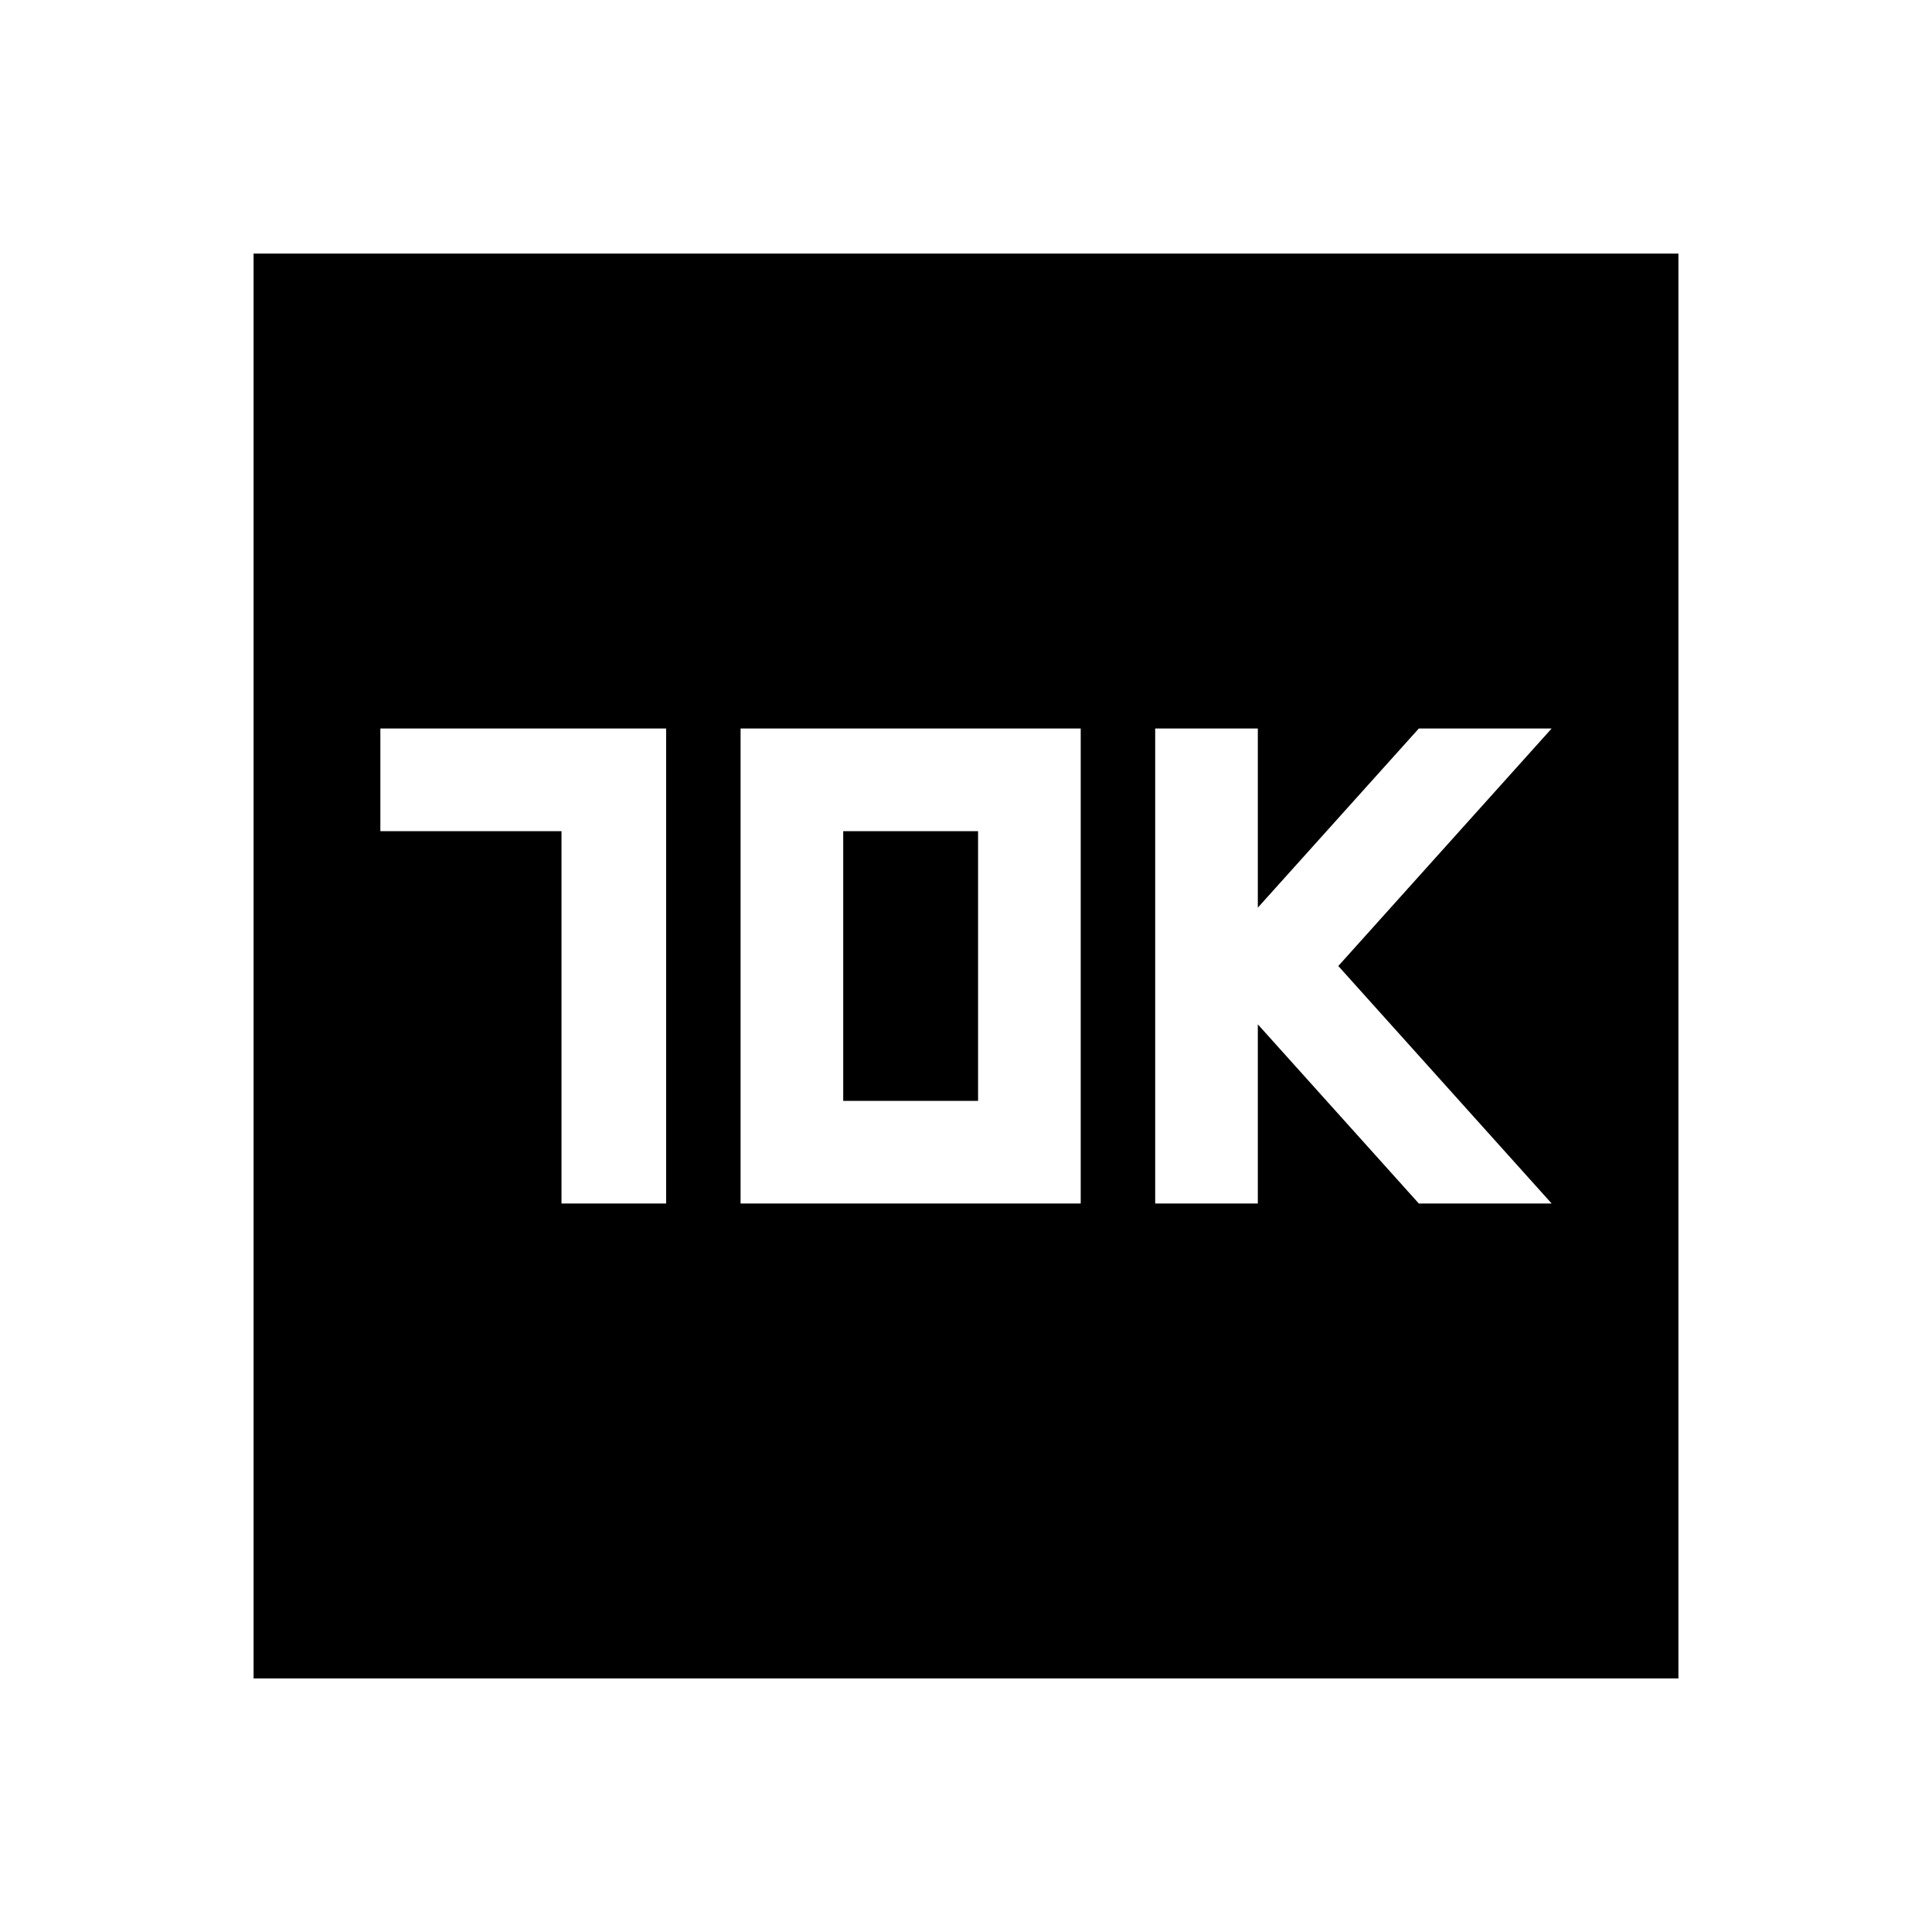 <svg xmlns="http://www.w3.org/2000/svg" height="40" width="40"><path d="M23.917 24.917H26.042V21.208L29.375 24.917H32.125L27.708 20L32.125 15.083H29.375L26.042 18.792V15.083H23.917ZM11.625 24.917H13.792V15.083H7.875V17.208H11.625ZM15.333 24.917H22.375V15.083H15.333ZM17.458 22.792V17.208H20.25V22.792ZM5.25 34.75V5.25H34.75V34.75Z"/></svg>